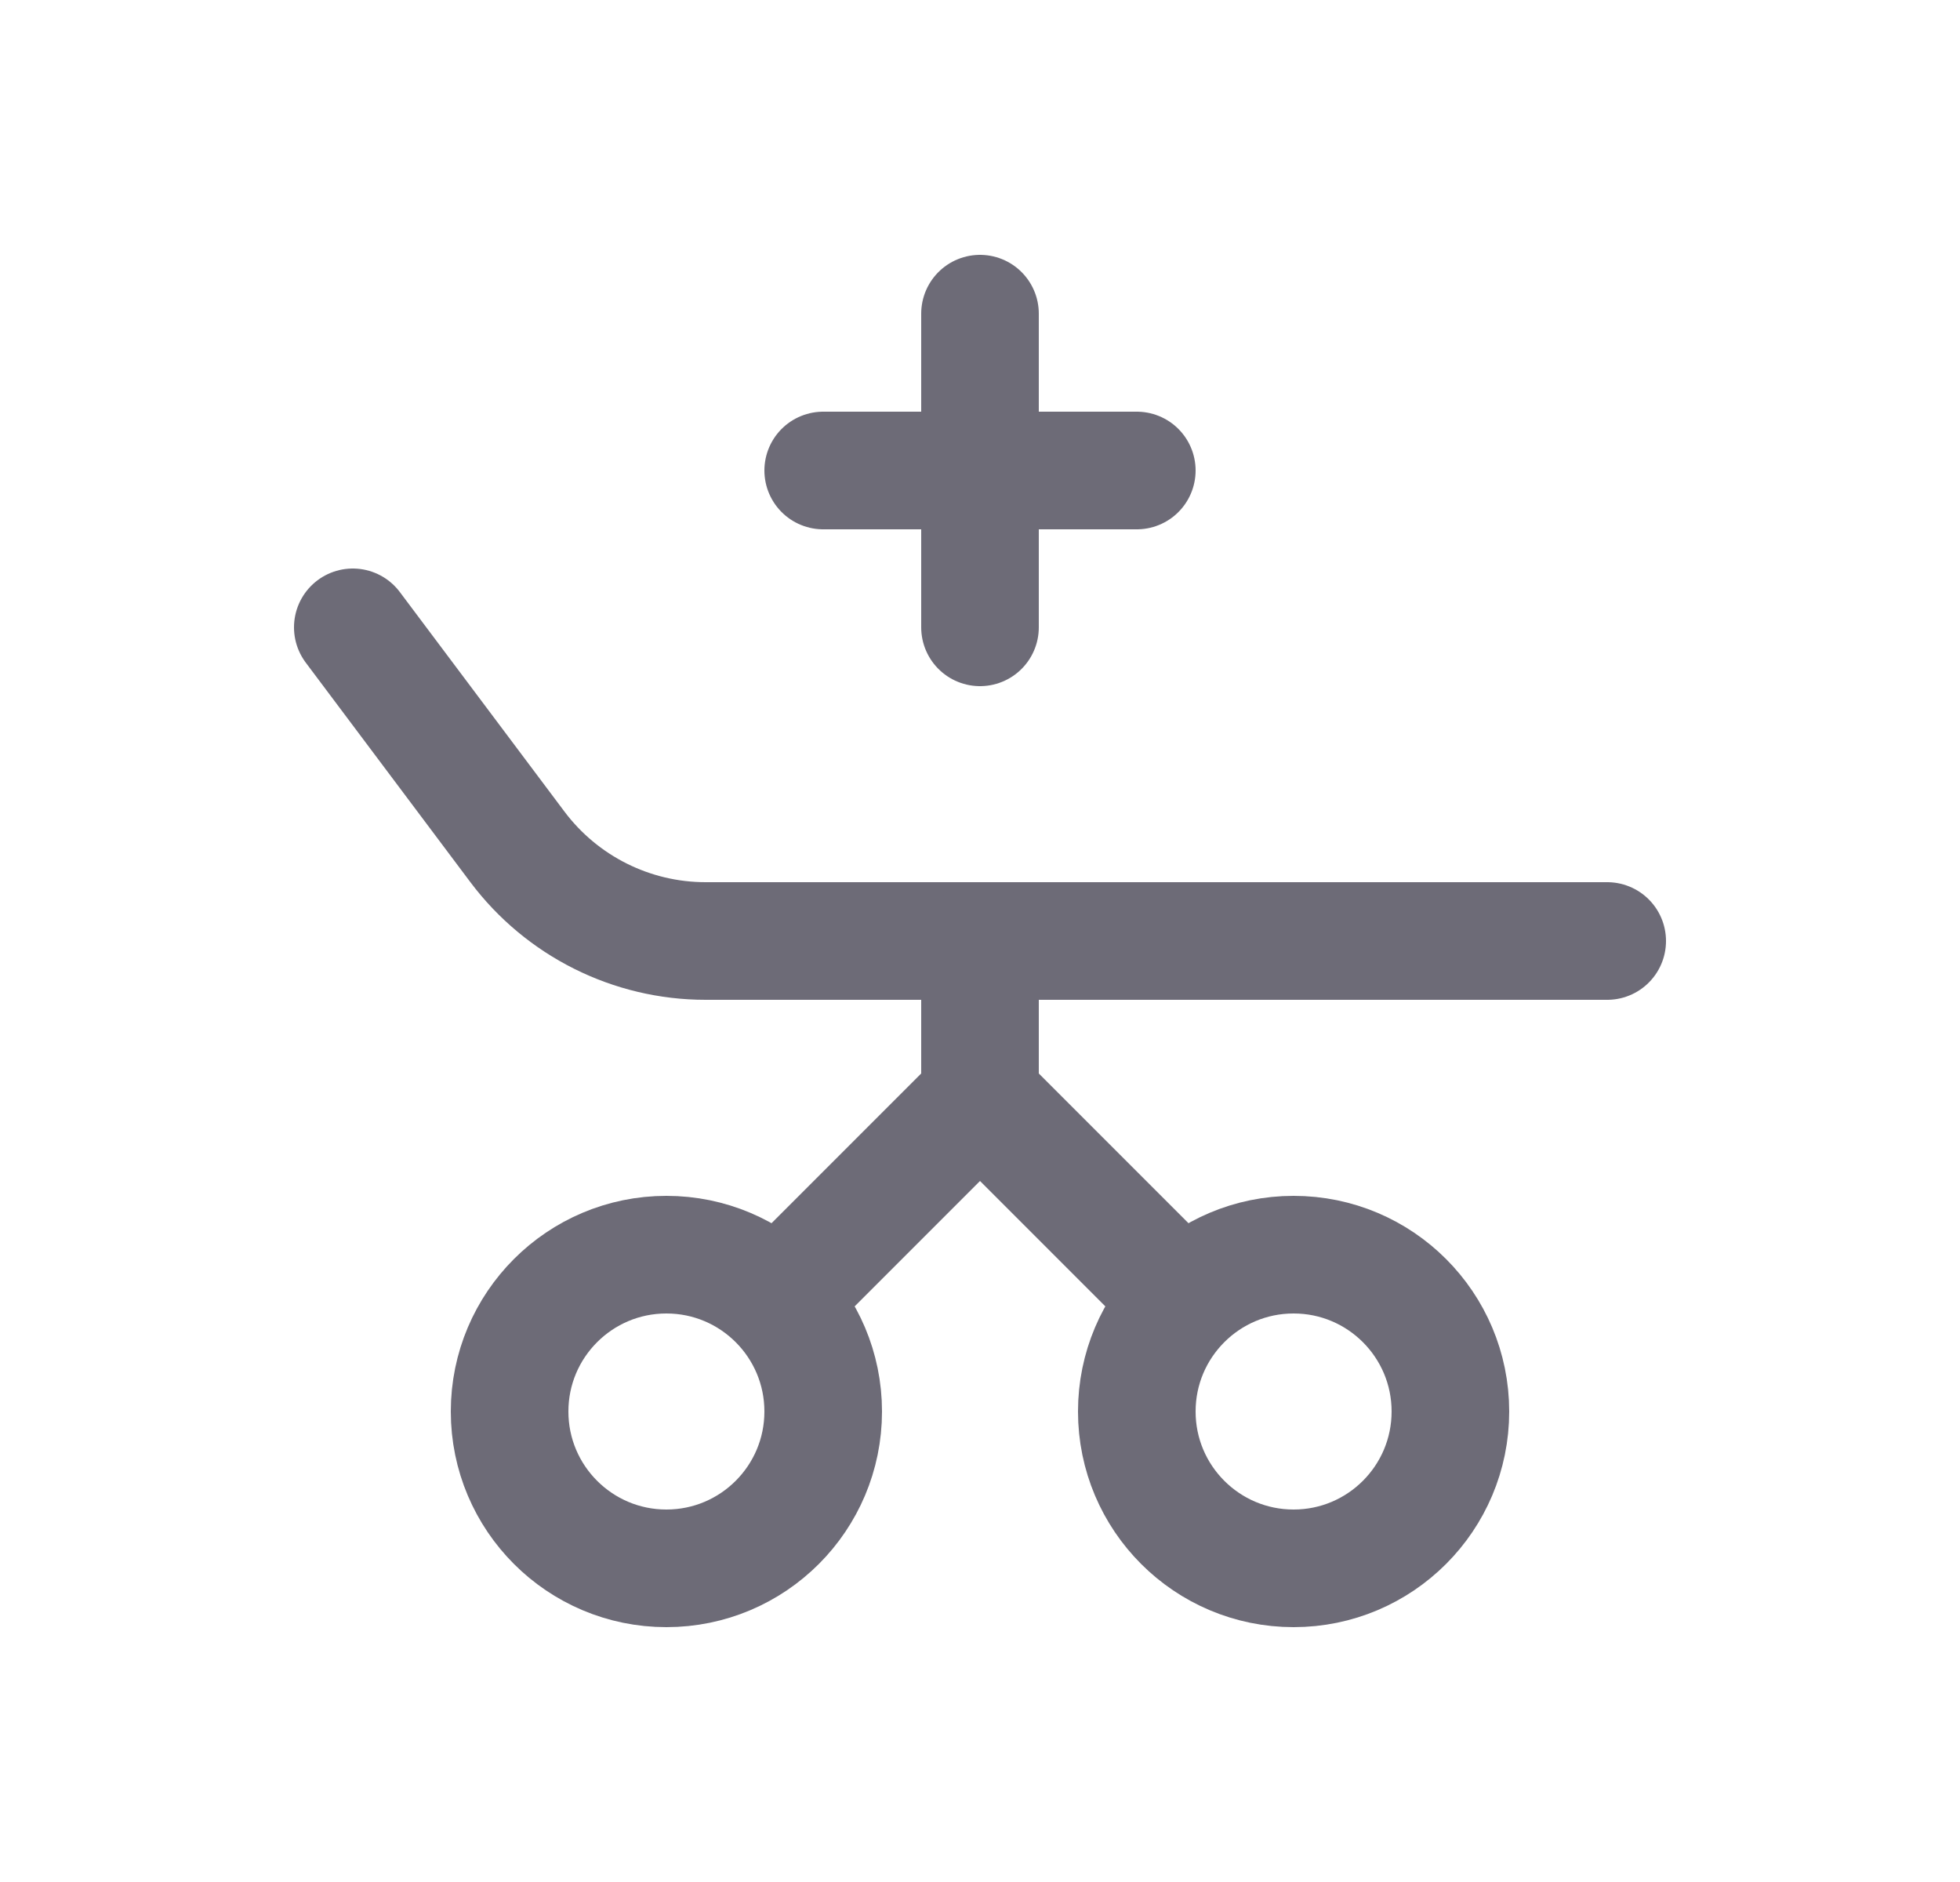 <svg width="25" height="24" viewBox="0 0 25 24" fill="none" xmlns="http://www.w3.org/2000/svg">
<circle cx="16.5" cy="18" r="2" stroke="#6D6B77" stroke-width="1.5" stroke-linecap="round" stroke-linejoin="round"/>
<circle cx="8.5" cy="18" r="2" stroke="#6D6B77" stroke-width="1.5" stroke-linecap="round" stroke-linejoin="round"/>
<path d="M4.5 8L6.6 10.8C7.167 11.555 8.056 12 9 12H20.5" stroke="#6D6B77" stroke-width="1.5" stroke-linecap="round" stroke-linejoin="round"/>
<path d="M10.5 6H14.5" stroke="#6D6B77" stroke-width="1.5" stroke-linecap="round" stroke-linejoin="round"/>
<path d="M12.5 4V8" stroke="#6D6B77" stroke-width="1.5" stroke-linecap="round" stroke-linejoin="round"/>
<path d="M12.5 12V14L10 16.5" stroke="#6D6B77" stroke-width="1.5" stroke-linecap="round" stroke-linejoin="round"/>
<path d="M15 16.5L12.5 14" stroke="#6D6B77" stroke-width="1.5" stroke-linecap="round" stroke-linejoin="round"/>
</svg>
